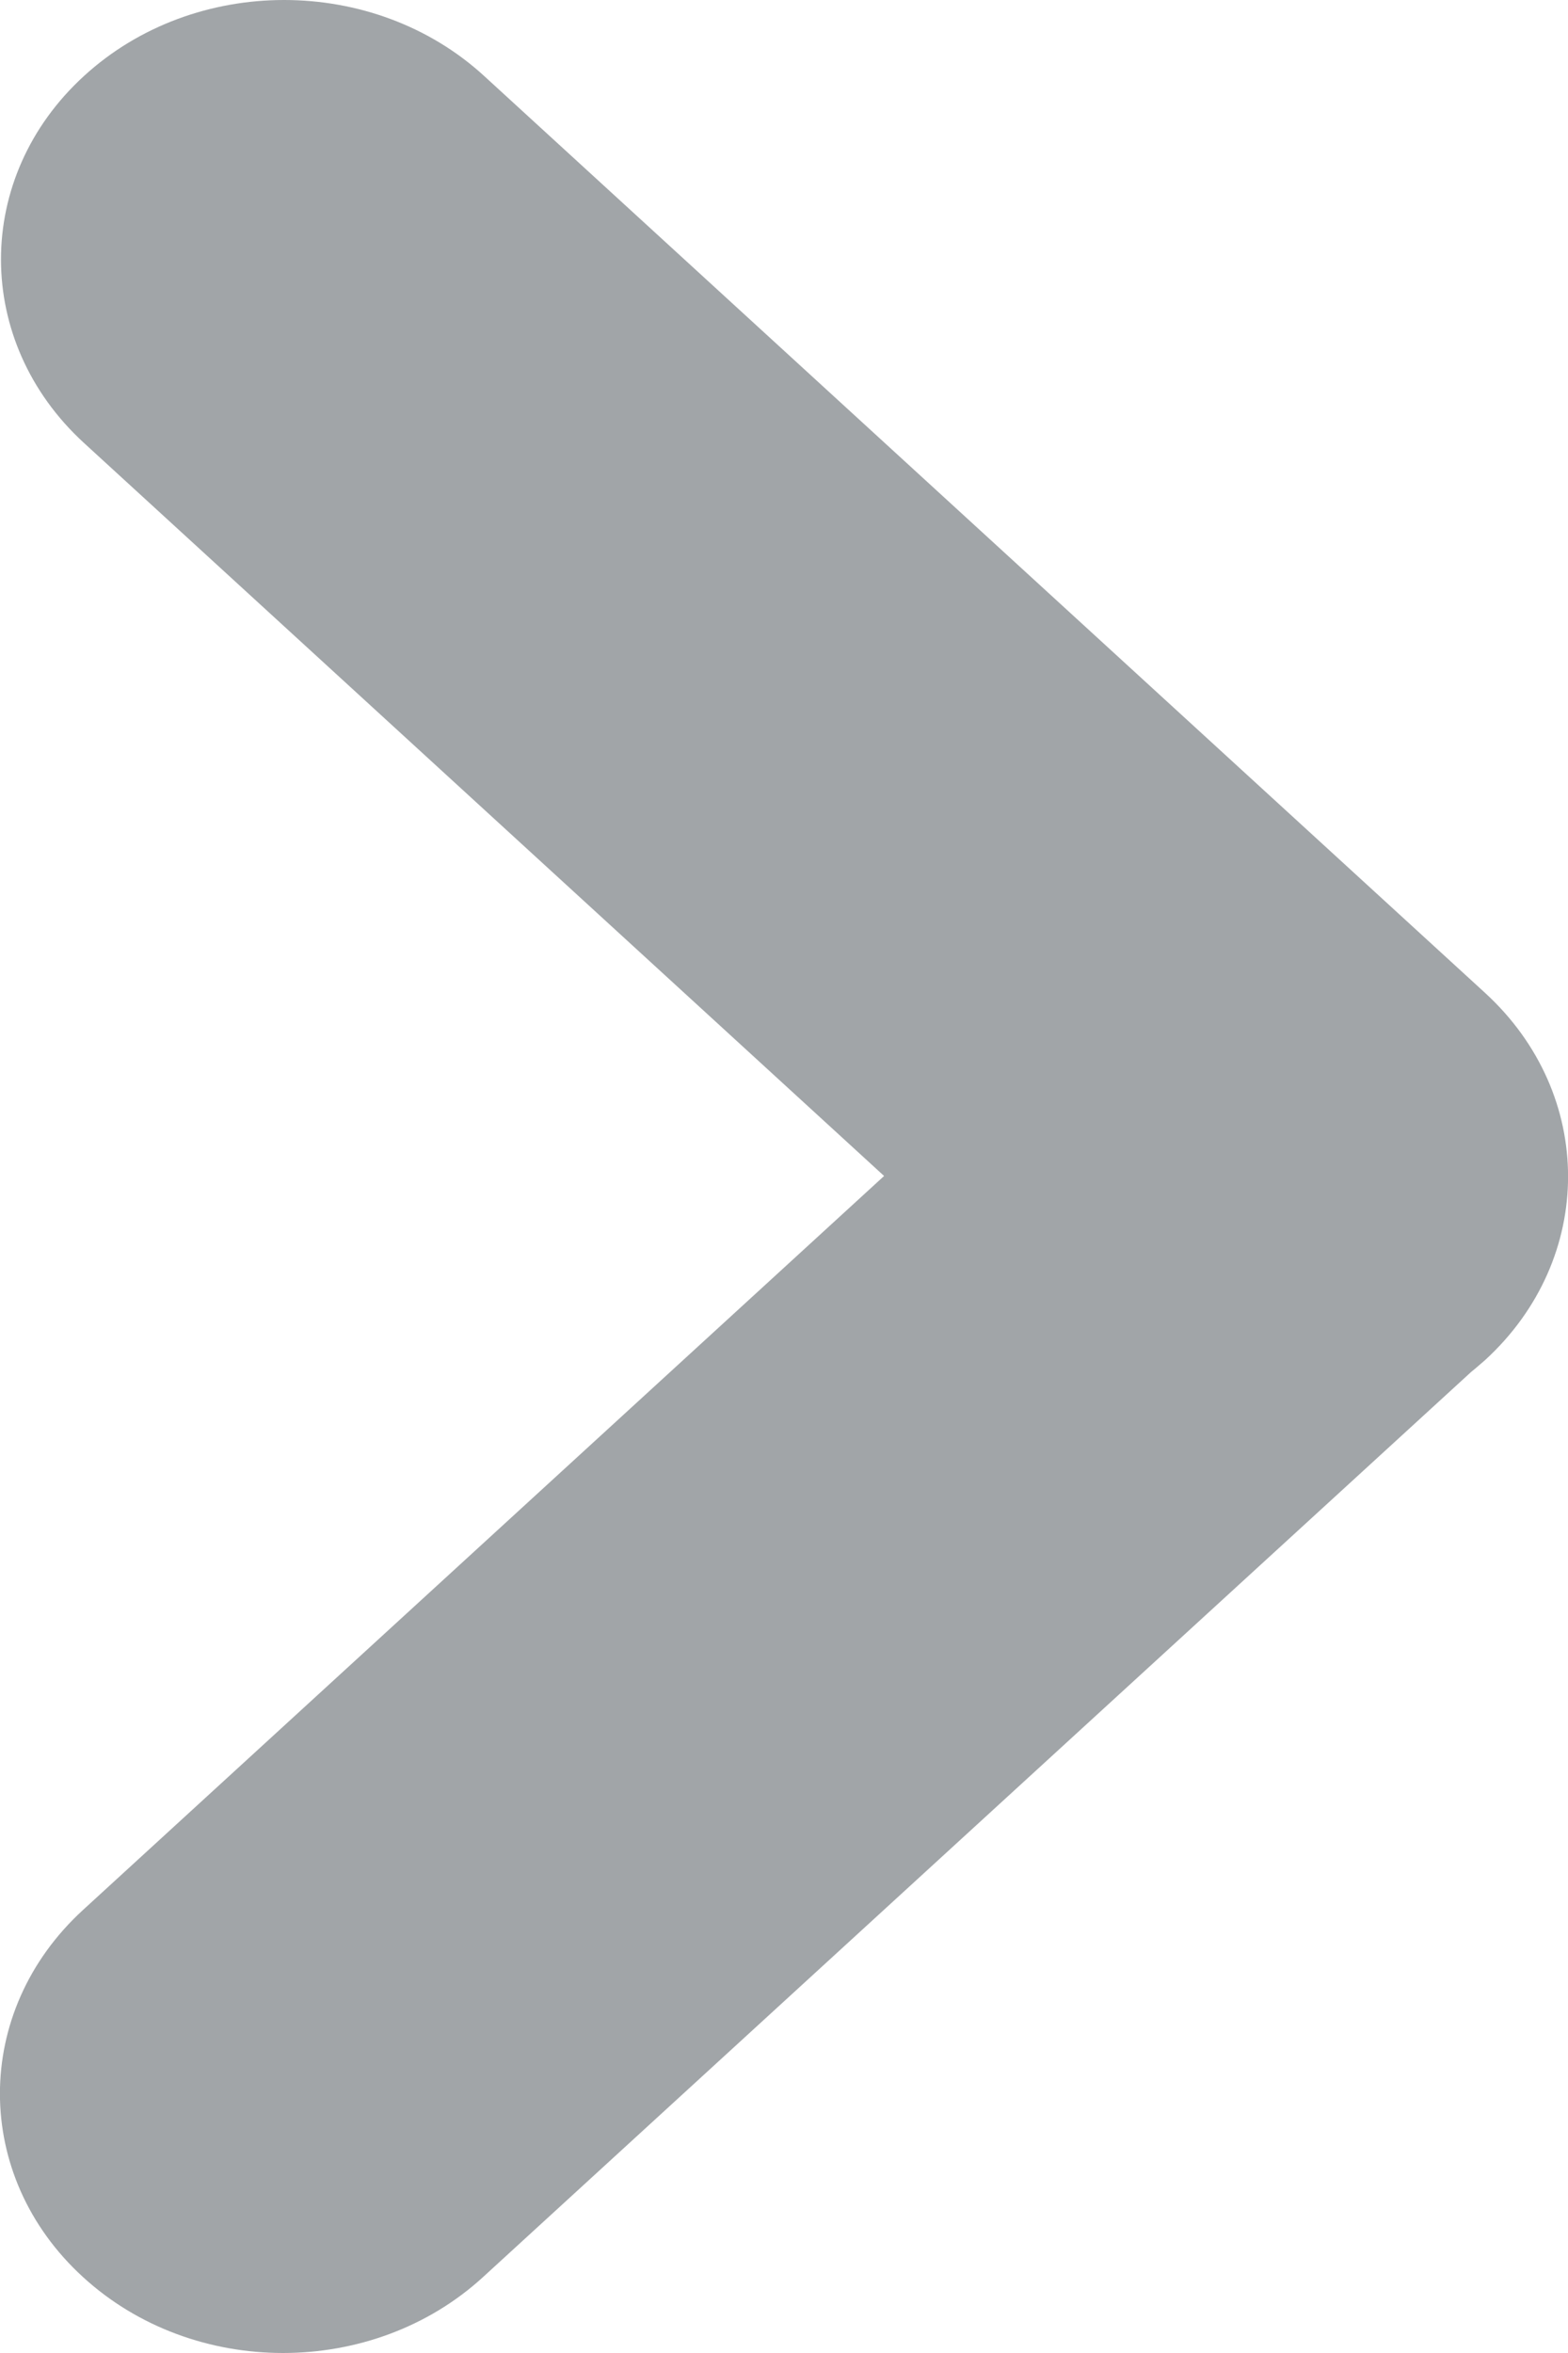 <?xml version="1.0" encoding="UTF-8"?>
<svg width="6px" height="9px" viewBox="0 0 6 9" version="1.1" xmlns="http://www.w3.org/2000/svg" xmlns:xlink="http://www.w3.org/1999/xlink">
    <!-- Generator: sketchtool 51.2 (57519) - http://www.bohemiancoding.com/sketch -->
    <title>80D5A257-247D-41D3-8809-F65E354DBEFE@1x</title>
    <desc>Created with sketchtool.</desc>
    <defs></defs>
    <g id="Page-1" stroke="none" stroke-width="1" fill="none" fill-rule="evenodd">
        <g id="Style-guide" transform="translate(-1235, -1031)" fill="#A1A5A8">
            <path d="M1240.63,1036.247 L1236.849,1039.709 C1236.426,1040.097 1235.74,1040.097 1235.317,1039.709 C1234.894,1039.322 1234.894,1038.694 1235.317,1038.306 L1238.383,1035.498 L1235.321,1032.694 C1234.898,1032.306 1234.898,1031.678 1235.321,1031.291 C1235.744,1030.903 1236.43,1030.903 1236.853,1031.291 L1240.683,1034.798 C1241.106,1035.186 1241.106,1035.814 1240.683,1036.202 C1240.665,1036.217 1240.648,1036.233 1240.63,1036.247 Z" id="icon/right/grey"></path>
        </g>
    </g>
</svg>